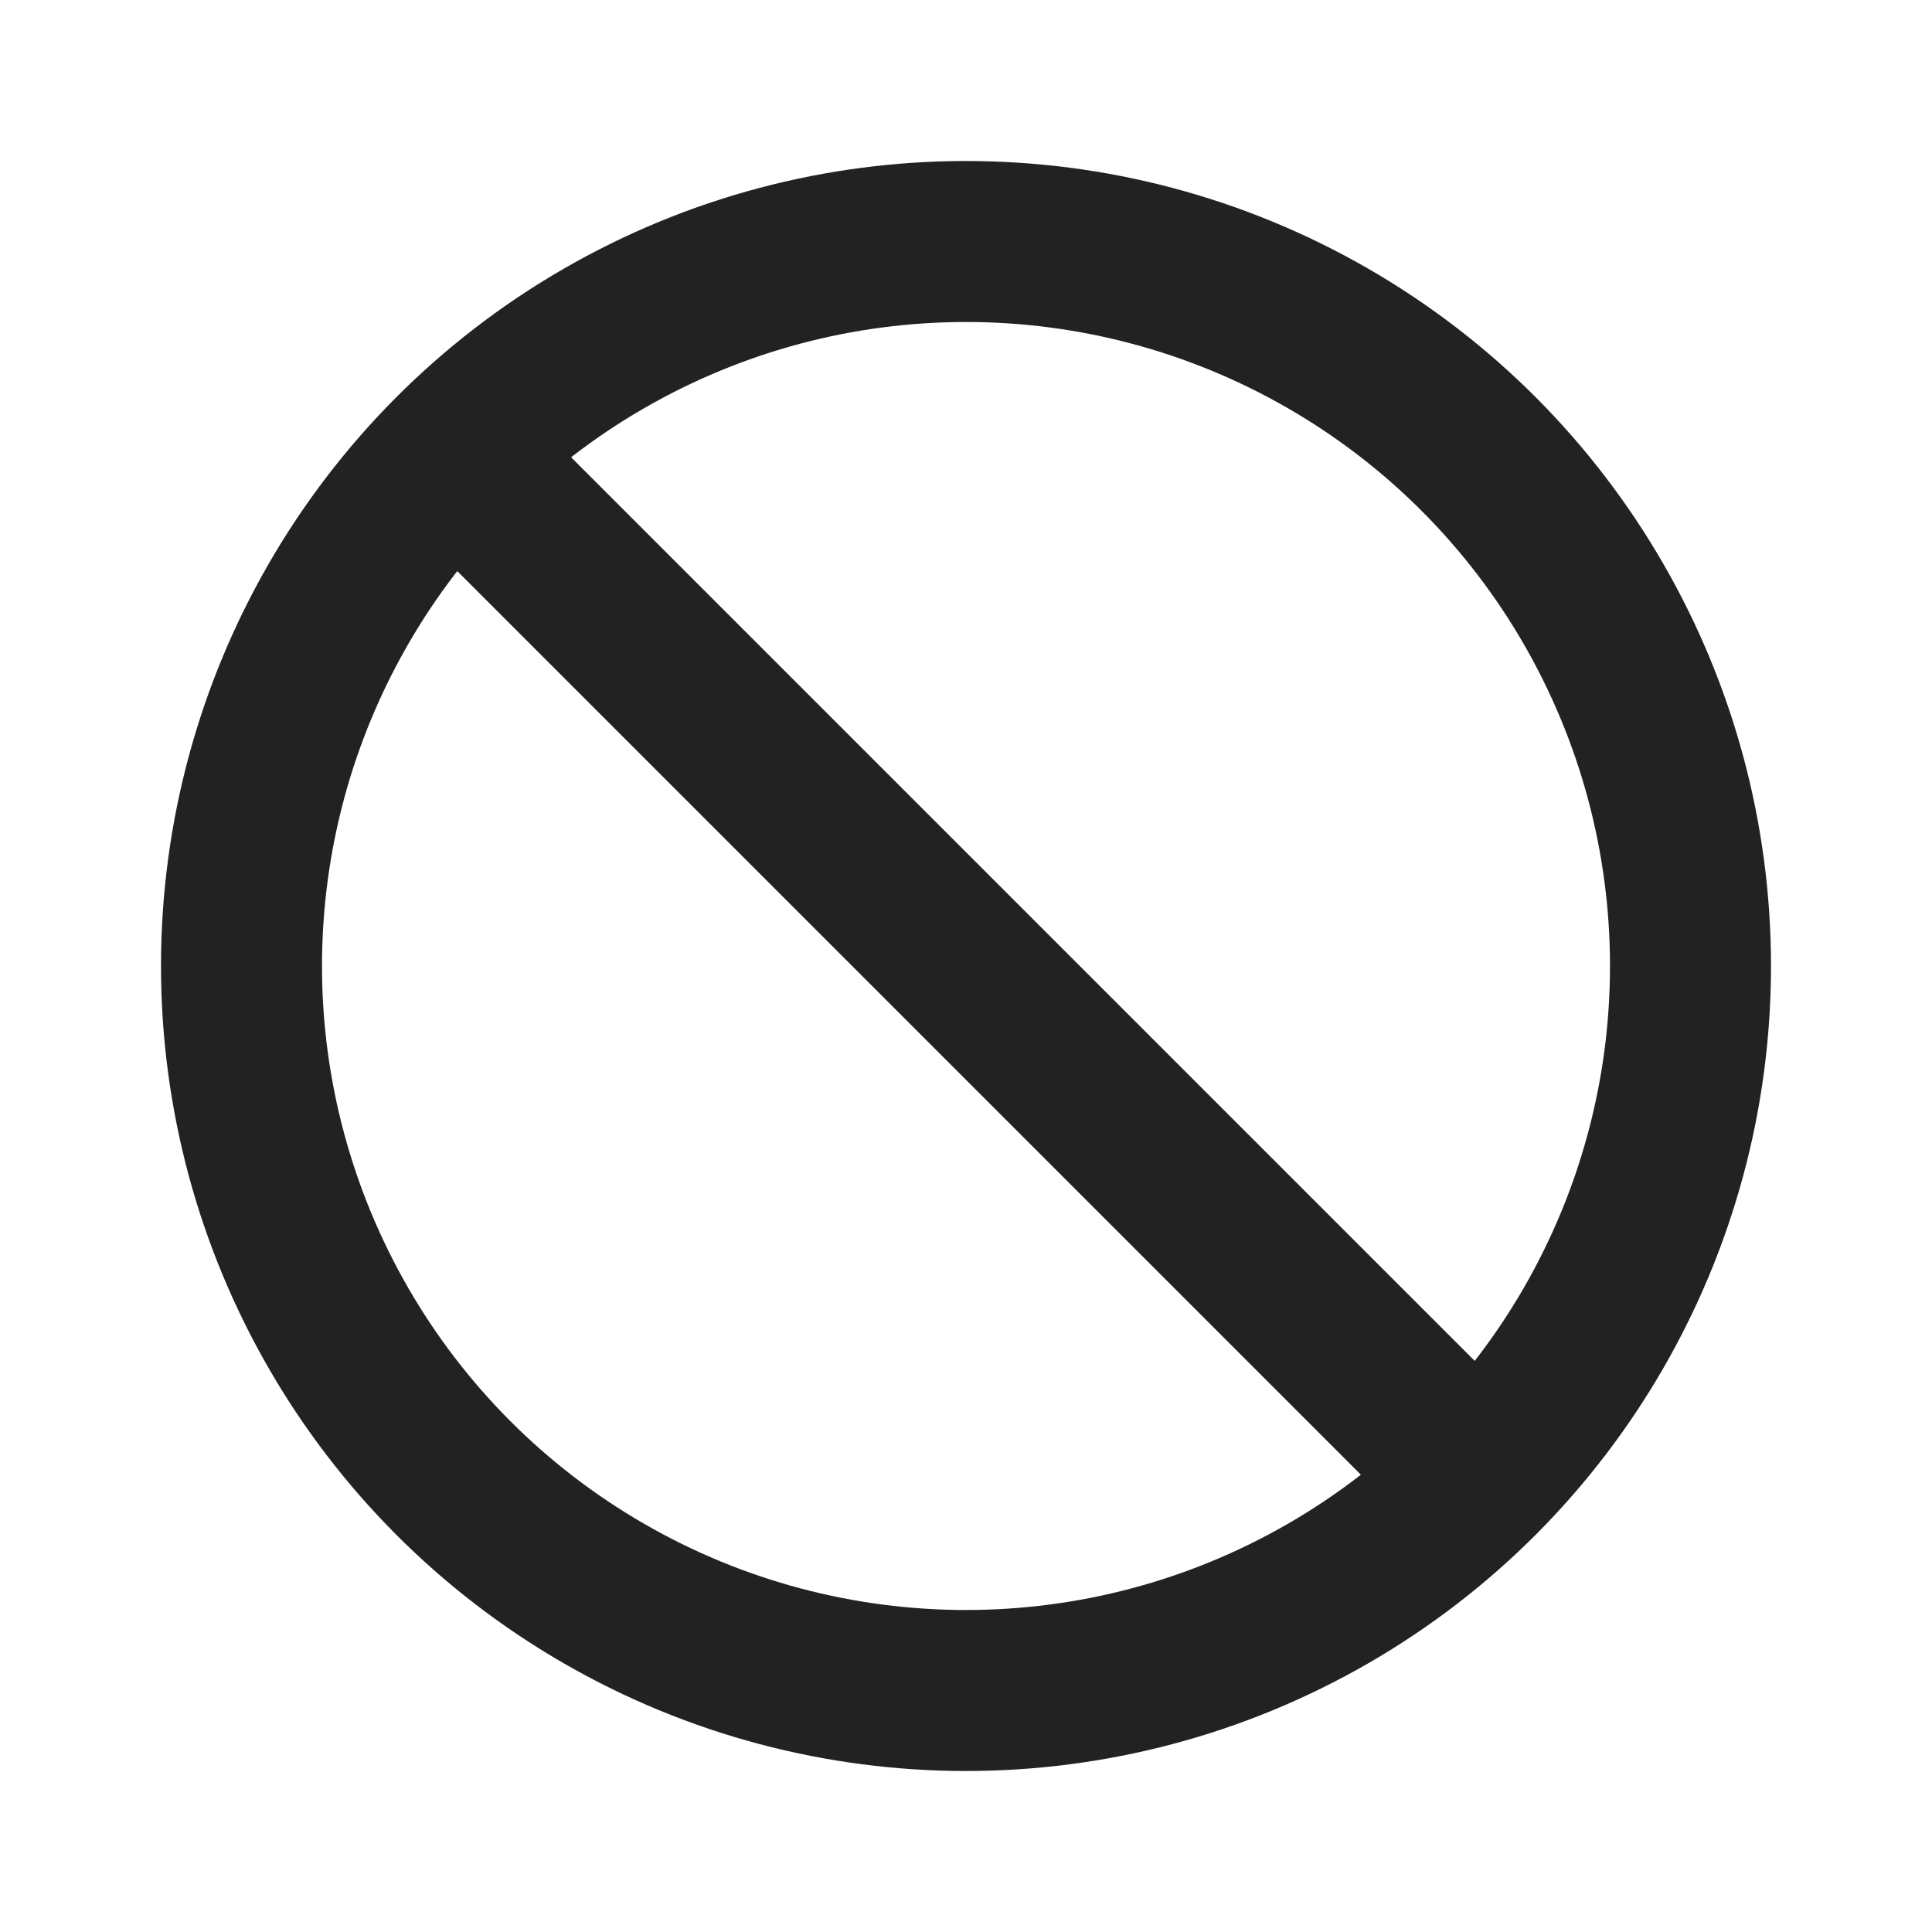 <svg width="20px" height="20px" viewBox="0 0 24 24" fill="none" xmlns="http://www.w3.org/2000/svg">
    <circle cx="12" cy="12" r="9" stroke="#222222" stroke-width="2"/>
    <path d="M18 18L6 6" stroke="#222222" stroke-width="2"/>
</svg>
